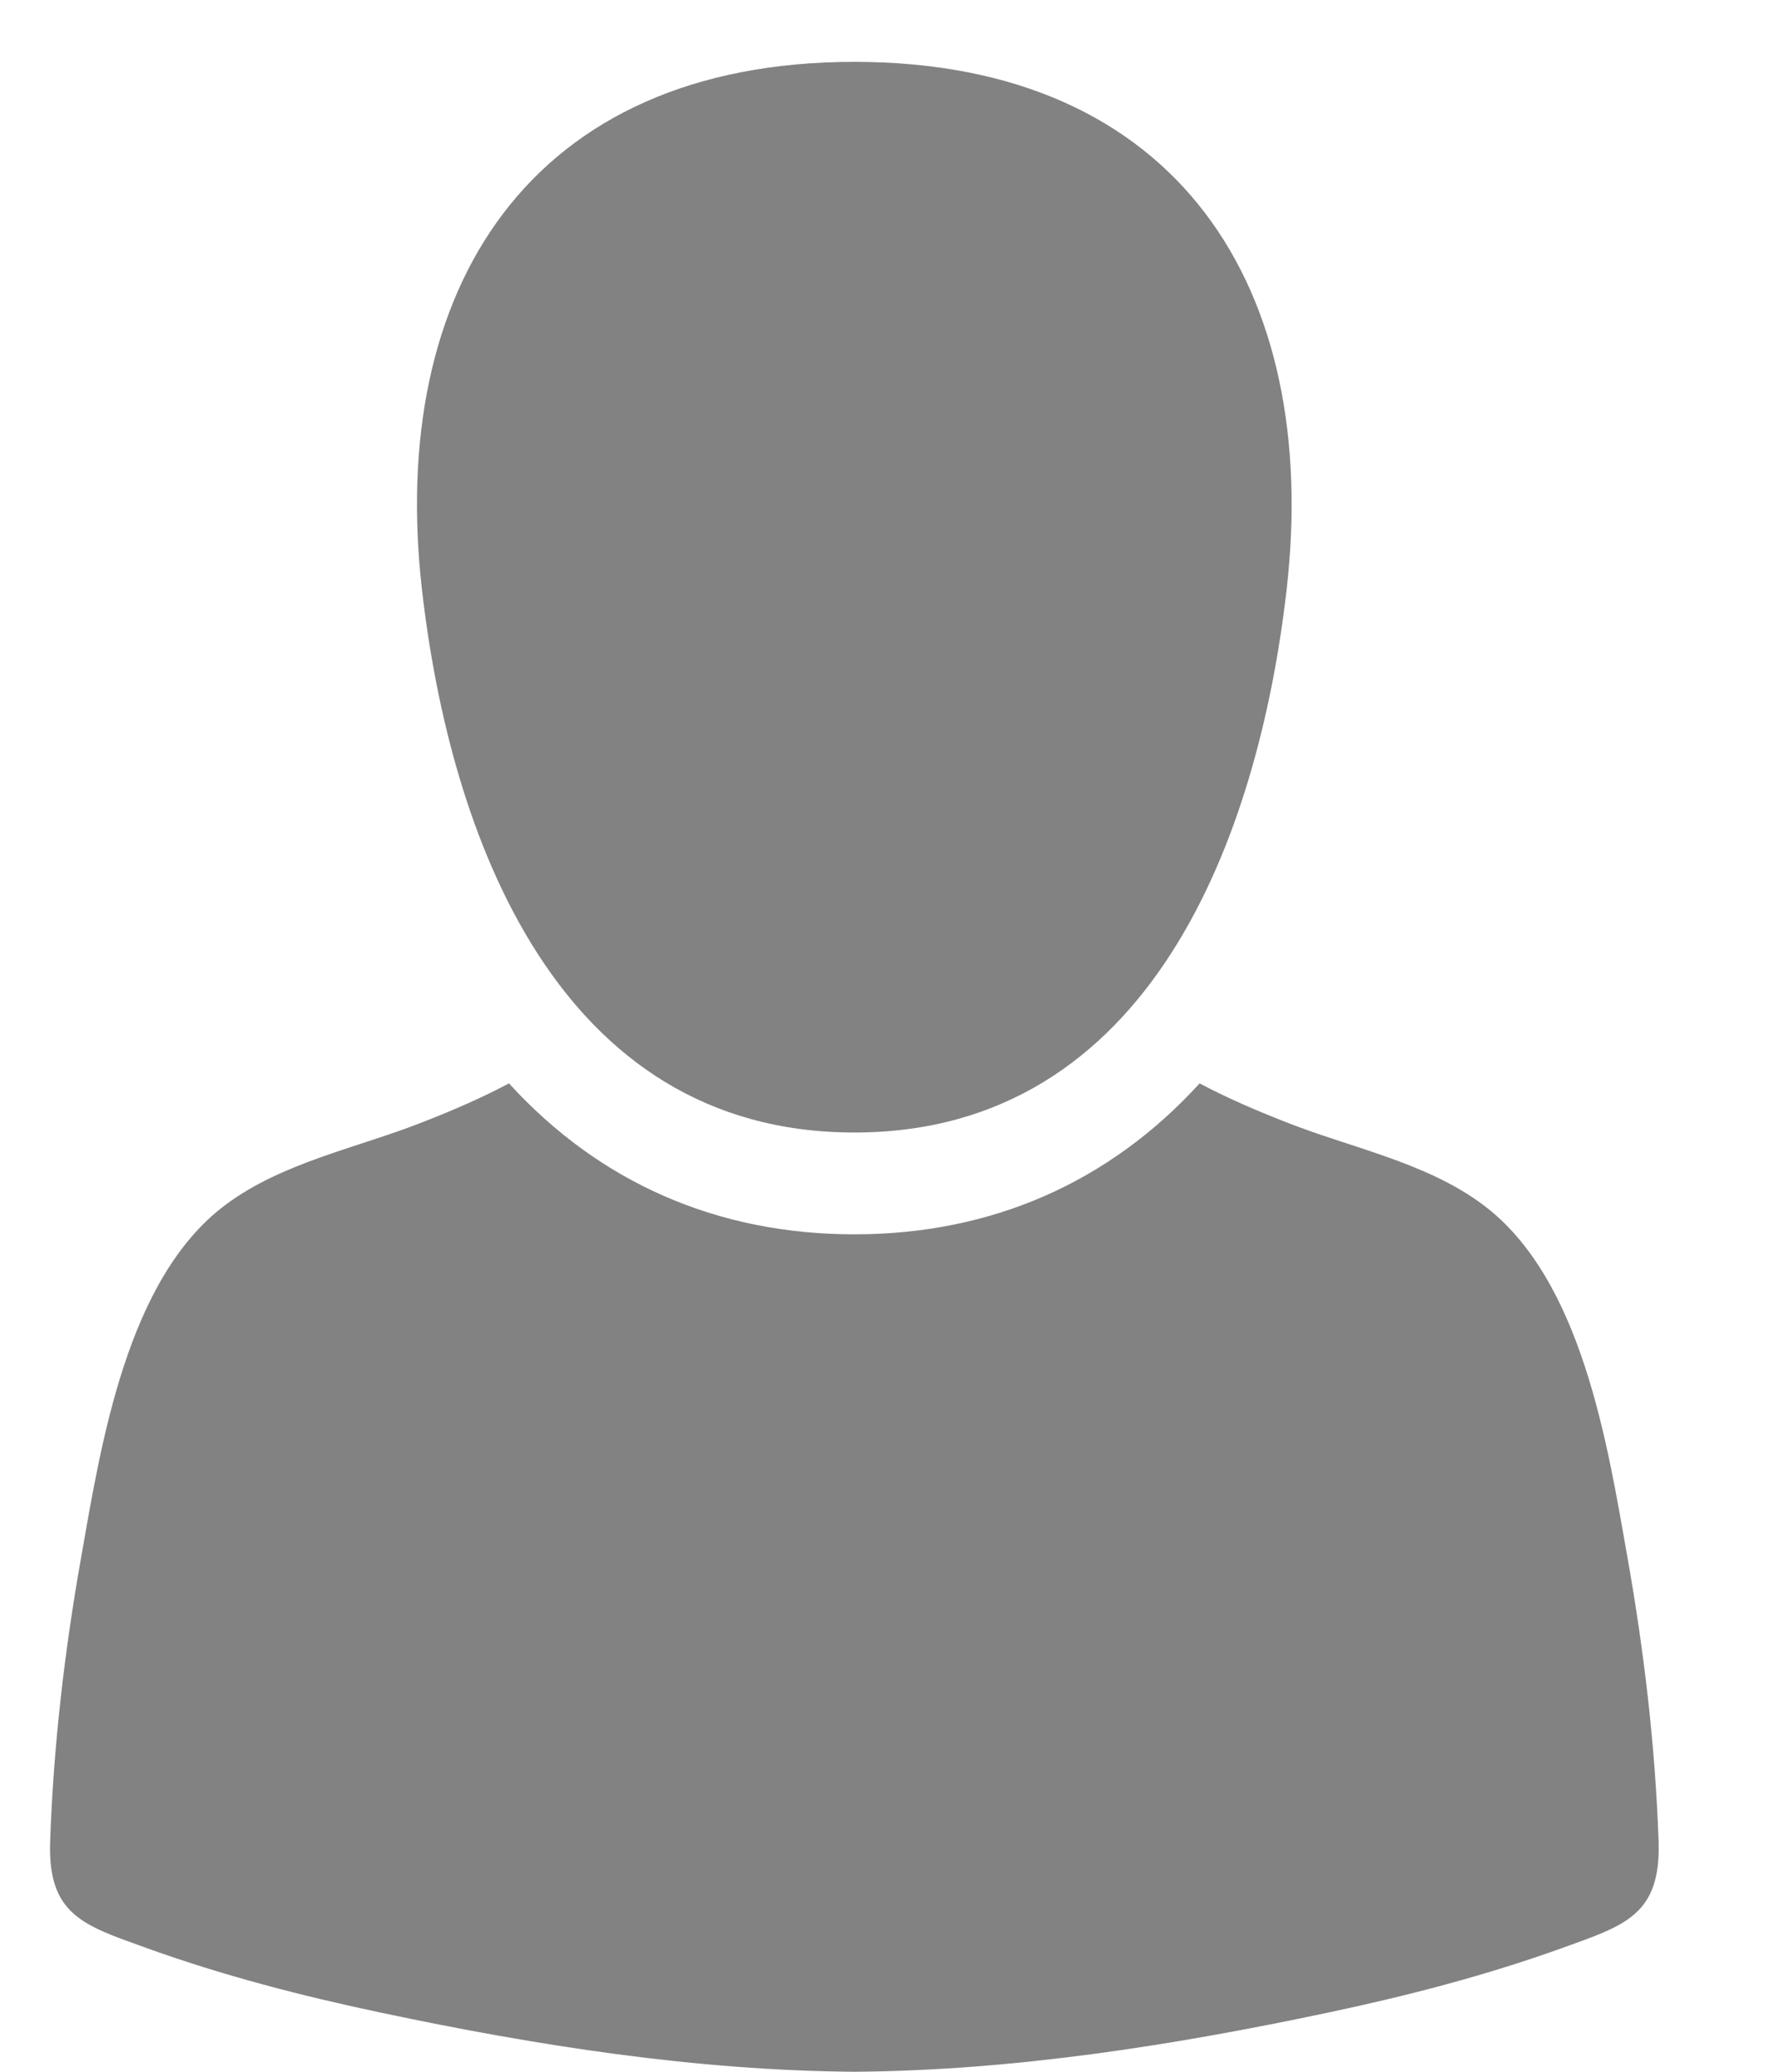 <svg width="12" height="14" viewBox="0 0 12 14" fill="none" xmlns="http://www.w3.org/2000/svg">
<path d="M5.776 7.653C3.766 7.653 3.042 5.64 2.853 3.987C2.62 1.951 3.583 0.418 5.776 0.418C7.968 0.418 8.931 1.951 8.698 3.987C8.508 5.64 7.785 7.653 5.776 7.653Z" fill="#828282"/>
<path d="M0.339 12.444C0.361 11.803 0.436 11.159 0.548 10.527C0.683 9.762 0.856 8.641 1.524 8.142C1.91 7.854 2.41 7.759 2.852 7.585C3.068 7.501 3.26 7.417 3.441 7.321C4.052 7.991 4.848 8.341 5.776 8.341C6.703 8.341 7.499 7.991 8.11 7.321C8.291 7.417 8.484 7.501 8.699 7.585C9.141 7.759 9.641 7.854 10.027 8.142C10.695 8.641 10.868 9.762 11.003 10.527C11.115 11.159 11.191 11.803 11.213 12.444C11.229 12.941 10.984 13.011 10.569 13.161C10.048 13.349 9.511 13.488 8.97 13.602C7.925 13.823 6.848 13.992 5.776 14C4.703 13.992 3.626 13.823 2.582 13.602C2.041 13.488 1.503 13.349 0.983 13.161C0.567 13.011 0.322 12.941 0.339 12.444Z" fill="#828282"/>
</svg>
